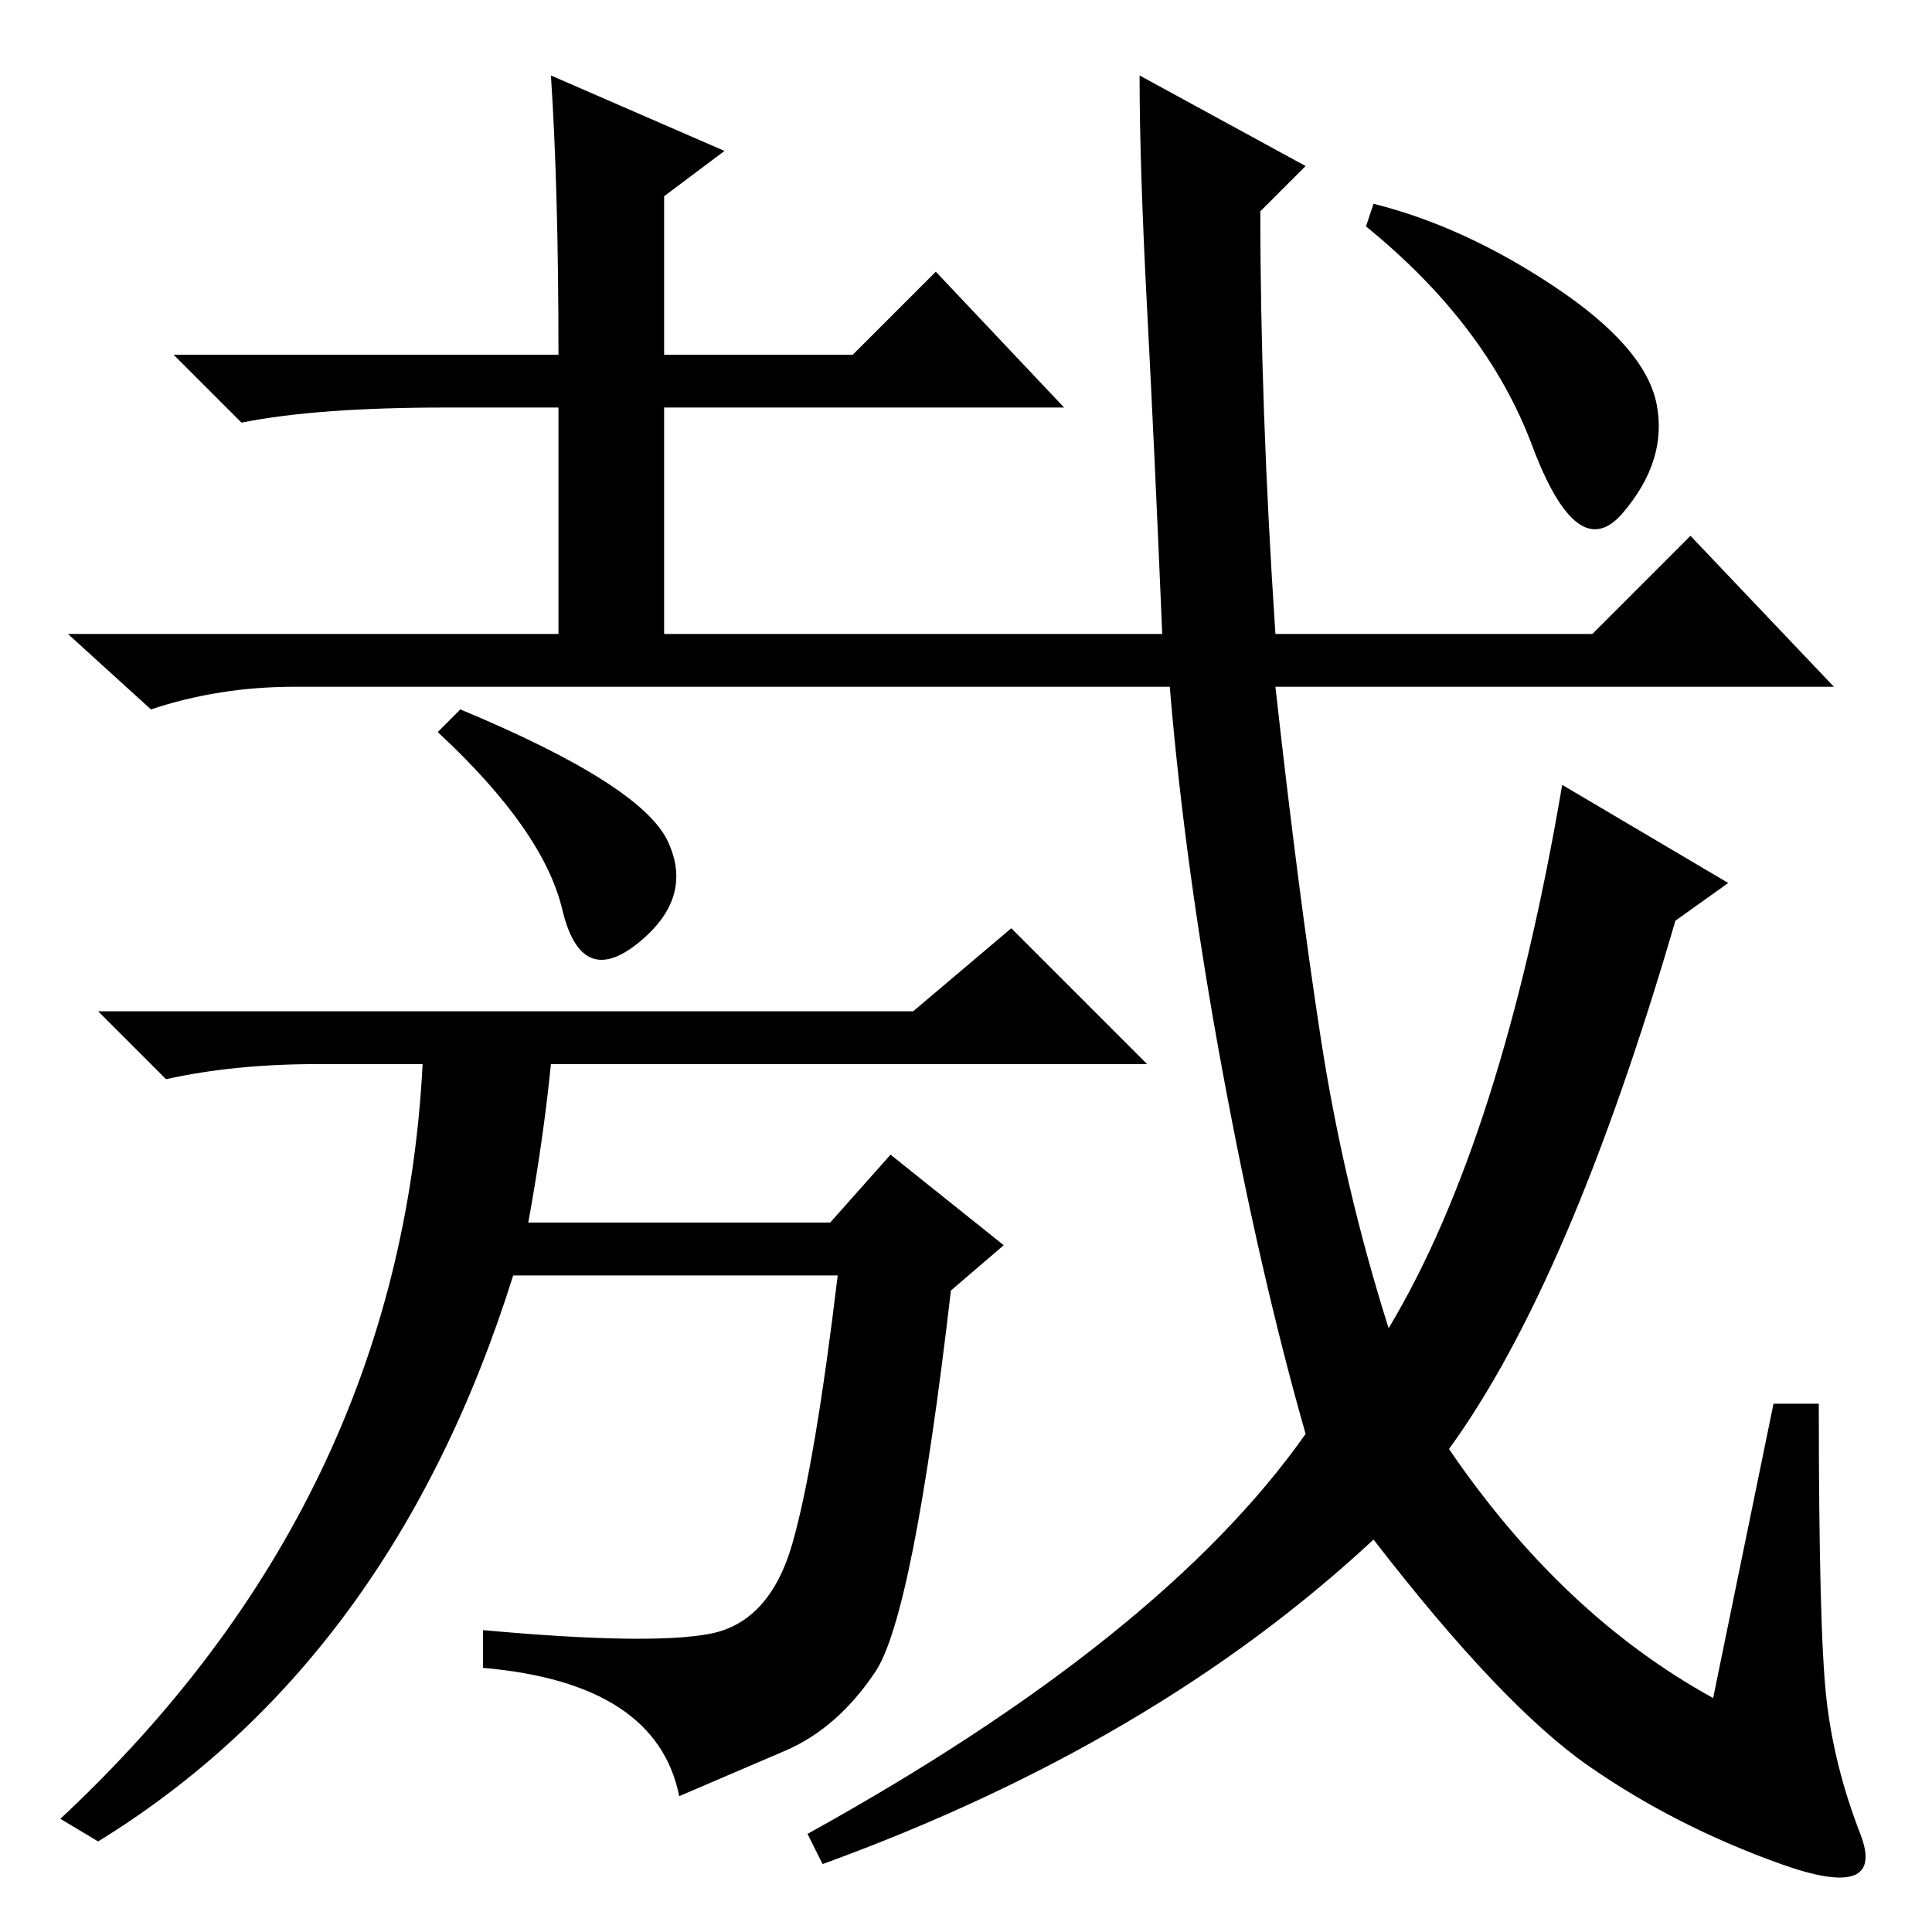 <?xml version="1.0" standalone="no"?>
<!DOCTYPE svg PUBLIC "-//W3C//DTD SVG 1.1//EN" "http://www.w3.org/Graphics/SVG/1.1/DTD/svg11.dtd" >
<svg xmlns="http://www.w3.org/2000/svg" xmlns:xlink="http://www.w3.org/1999/xlink" version="1.1" viewBox="0 -36 256 256">
  <g transform="matrix(1 0 0 -1 0 220)">
   <path fill="currentColor"
d="M227 31l8 39h6q0 -30 1 -39t4.5 -18t-10.5 -4t-25.5 13t-28.5 30q-29 -27 -73 -43l-2 4q47 26 66 53q-6 21 -11 48t-7 51h-116q-10 0 -19 -3l-11 10h65v30h-15q-17 0 -27 -2l-9 9h51q0 22 -1 37l23 -10l-8 -6v-21h25l11 11l17 -18h-53v-30h66q-1 24 -2 43t-1 31l22 -12
l-6 -6q0 -26 2 -56h42l13 13l19 -20h-74q3 -27 6 -46.5t9 -38.5q15 25 23 72l22 -13l-7 -5q-14 -48 -30 -70q15 -22 35 -33zM182 229q12 -3 24 -11t13.5 -15.5t-4.5 -14.5t-12 9t-22 29zM88.5 144.5q3.5 -7.5 -4 -13.5t-10 4.5t-16.5 23.5l3 3q24 -10 27.5 -17.5zM70 94h40
l8 9l15 -12l-7 -6q-5 -43 -10 -50.5t-12 -10.5l-14 -6q-3 15 -26 17v5q22 -2 30 -0.5t11 12t6 35.5h-43q-16 -51 -55 -75l-5 3q45 42 48 100h-14q-11 0 -20 -2l-9 9h108l13 11l18 -18h-79q-1 -10 -3 -21z" />
  </g>

</svg>
